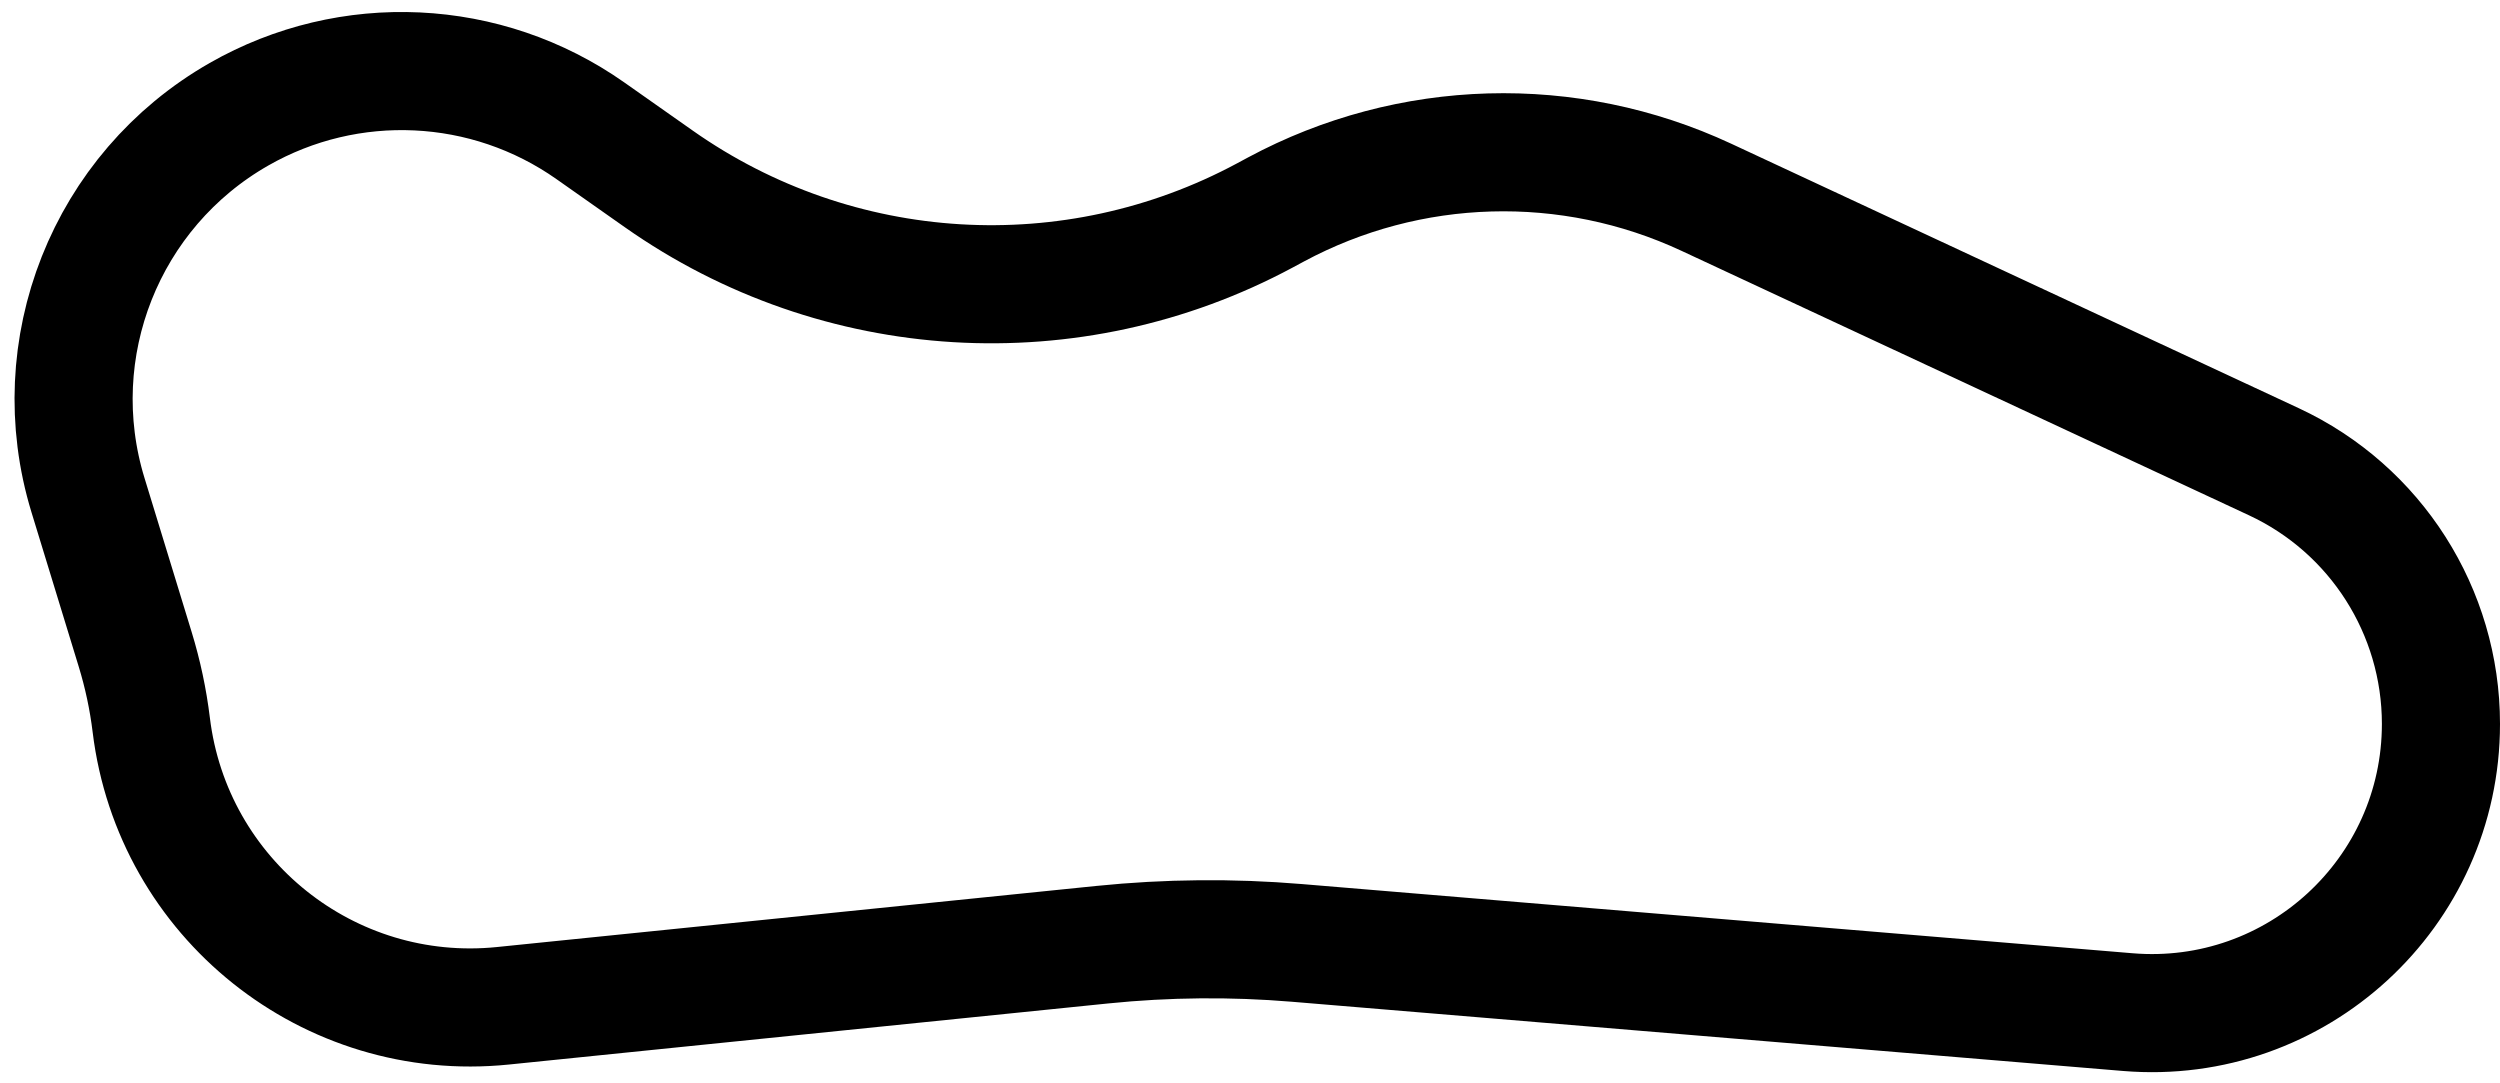 <svg width="127" height="55" viewBox="0 0 127 55" fill="none" xmlns="http://www.w3.org/2000/svg">
<path d="M108.089 51.415L65.874 47.899C62.586 47.625 59.281 47.656 55.999 47.99L25.547 51.094C16.701 51.996 8.76 45.653 7.684 36.827C7.526 35.528 7.253 34.245 6.87 32.994L4.47 25.153C2.19 17.704 5.374 9.67 12.137 5.806C17.749 2.599 24.709 2.926 29.995 6.646L33.471 9.092C42.553 15.484 54.465 16.201 64.25 10.947L64.823 10.639C71.603 6.998 79.703 6.768 86.678 10.019L115.514 23.457C120.691 25.869 124 31.063 124 36.774C124 45.369 116.654 52.128 108.089 51.415Z" stroke="currentColor" stroke-width="6"/>
</svg>

